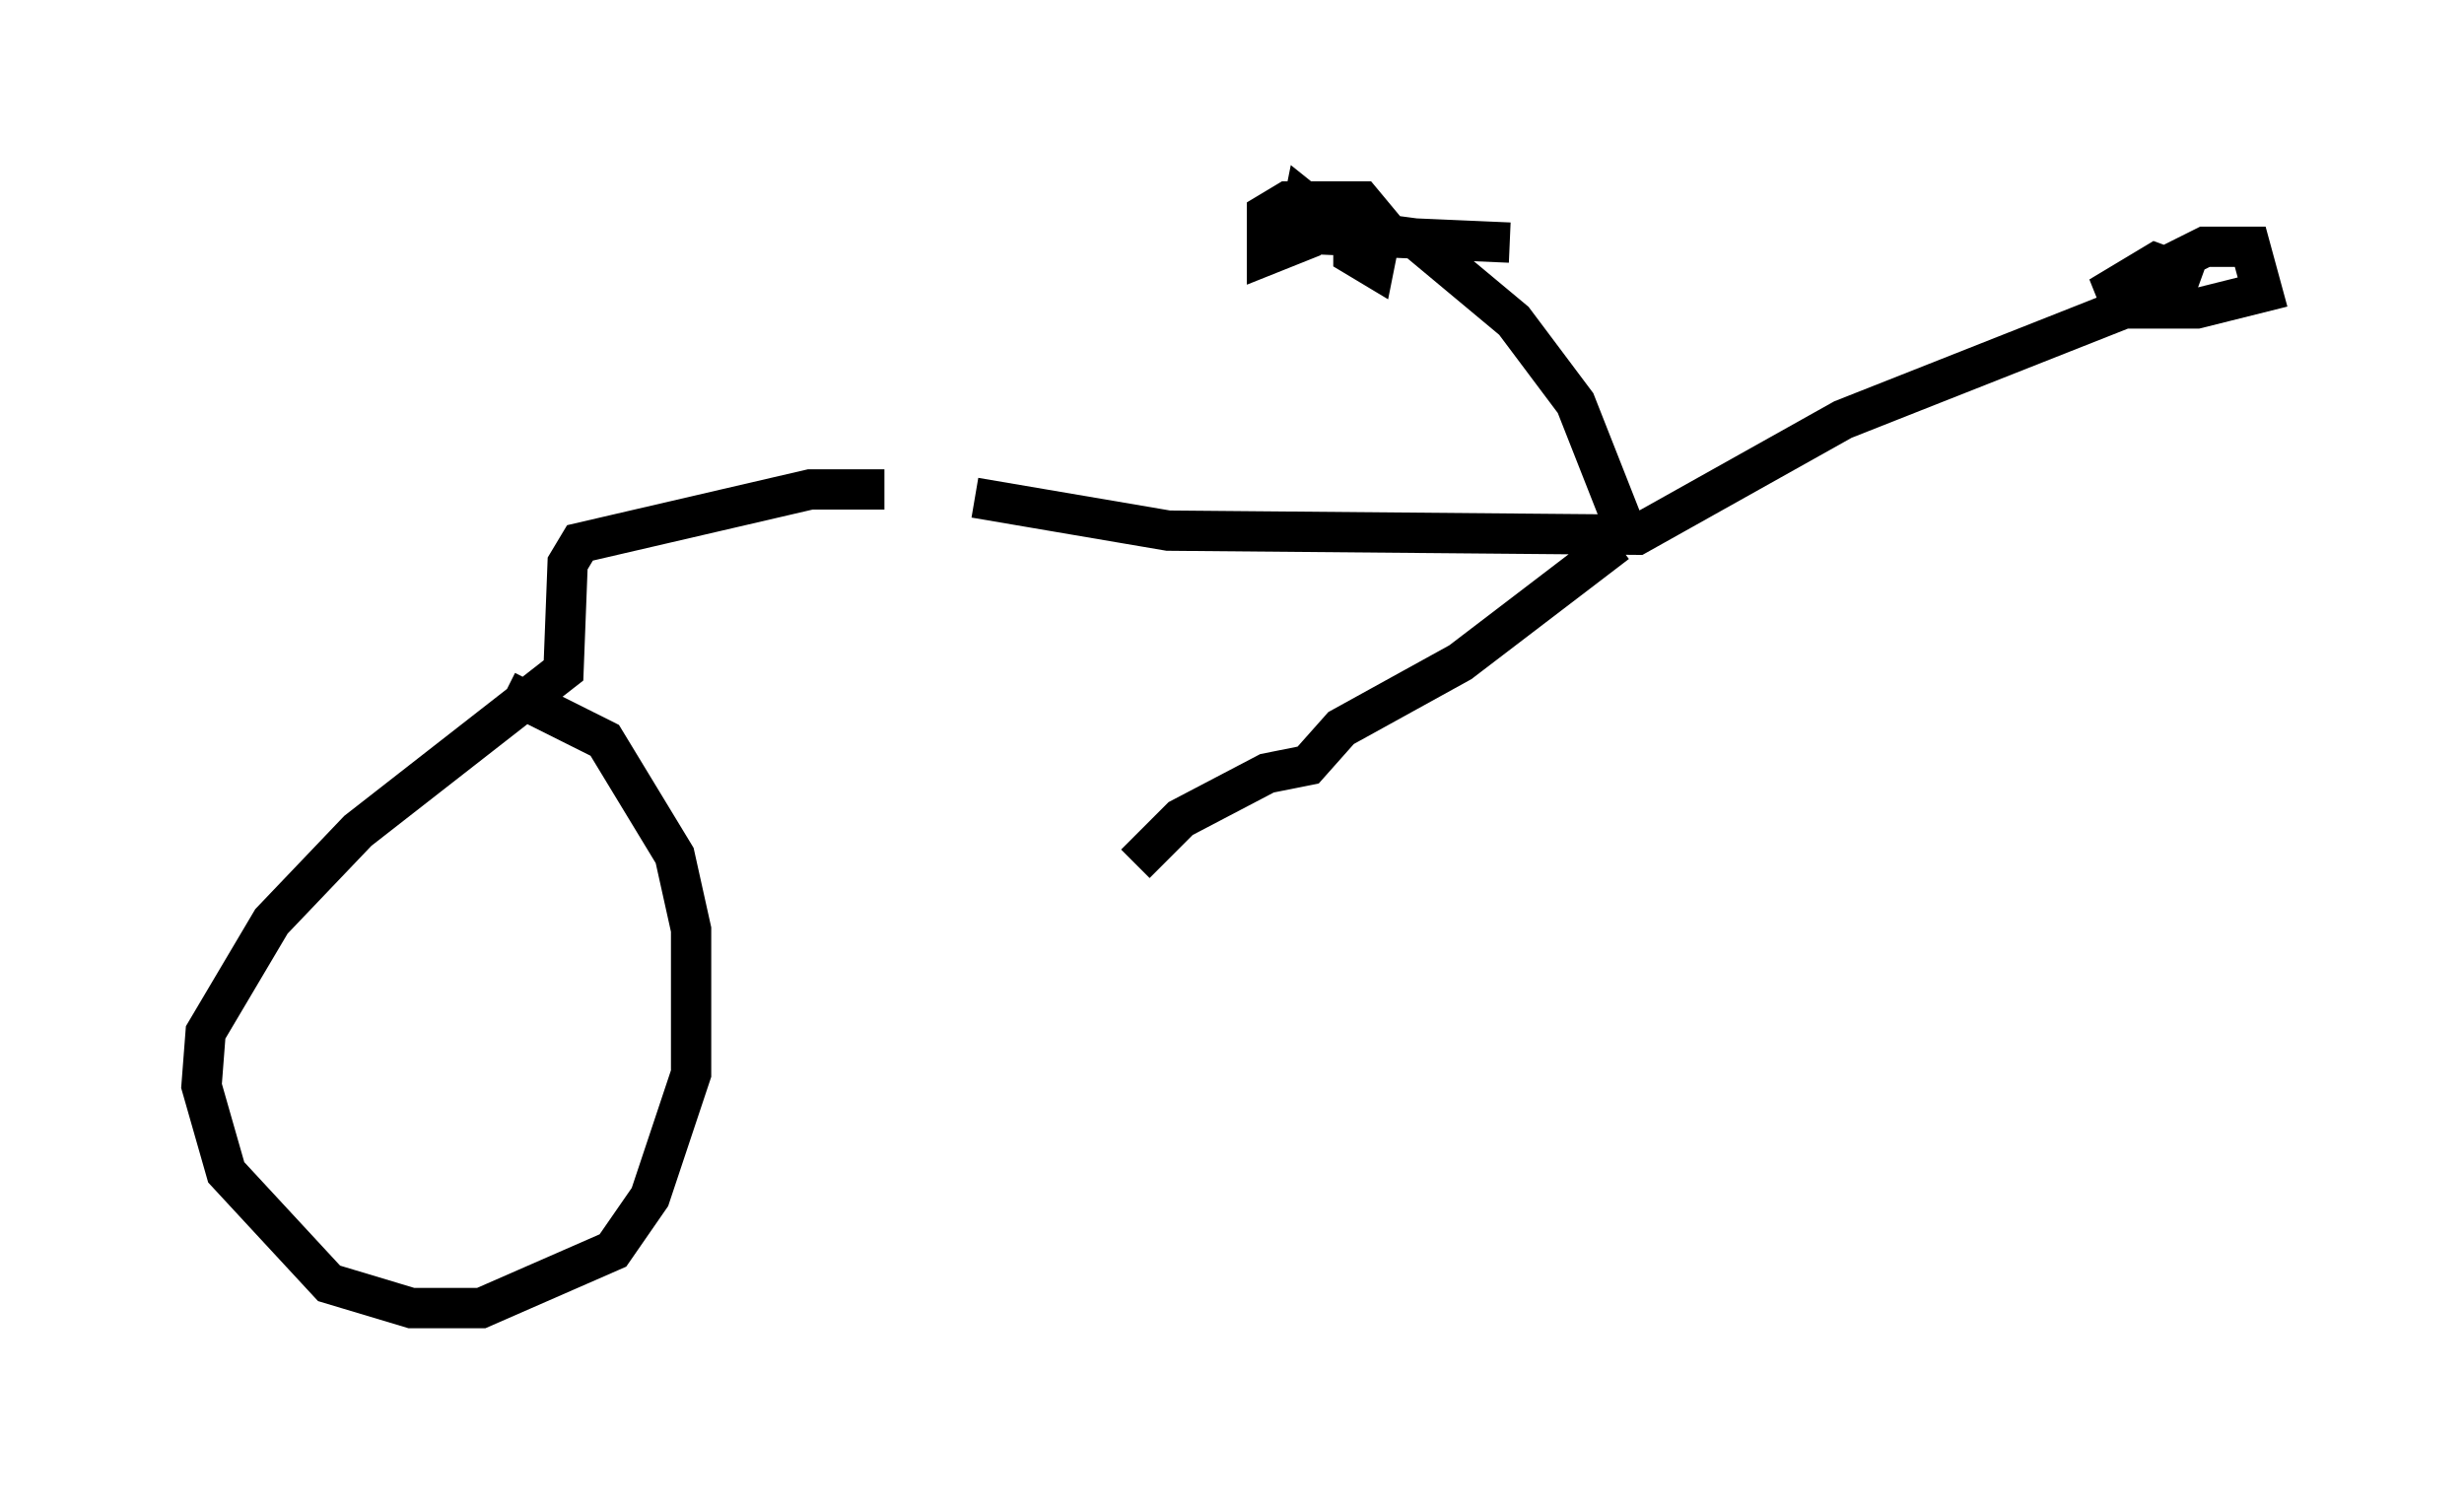 <?xml version="1.0" encoding="utf-8" ?>
<svg baseProfile="full" height="37.461" version="1.1" width="61.144" xmlns="http://www.w3.org/2000/svg" xmlns:ev="http://www.w3.org/2001/xml-events" xmlns:xlink="http://www.w3.org/1999/xlink"><defs /><rect fill="white" height="37.461" width="61.144" x="0" y="0" /><path d="M21.538, 12.35 m2.654, 0.0 l4.798, 0.817 11.638, 0.102 l5.104, -2.858 8.269, -3.267 m-13.577, 6.227 l-1.327, -3.369 -1.531, -2.042 l-2.45, -2.042 -1.531, -0.204 l0.0, 0.613 0.51, 0.306 l0.204, -1.021 -0.51, -0.613 l-1.838, 0.0 -0.51, 0.306 l0.0, 1.021 1.021, -0.408 l0.408, -0.51 -0.51, -0.408 l-0.102, 0.51 0.51, 0.306 l4.696, 0.204 m16.231, 0.613 l1.021, -0.51 1.123, 0.0 l0.306, 1.123 -1.633, 0.408 l-1.838, 0.0 -0.204, -0.51 l1.021, -0.613 1.123, 0.408 m-14.496, 6.533 l-3.879, 2.96 -2.96, 1.633 l-0.817, 0.919 -1.021, 0.204 l-2.144, 1.123 -1.123, 1.123 m-6.227, -9.29 l-1.838, 0.0 -5.717, 1.327 l-0.306, 0.51 -0.102, 2.654 l-5.104, 3.981 -2.144, 2.246 l-1.633, 2.756 -0.102, 1.327 l0.613, 2.144 2.552, 2.756 l2.042, 0.613 1.735, 0.0 l3.267, -1.429 0.919, -1.327 l1.021, -3.063 0.0, -3.573 l-0.408, -1.838 -1.735, -2.858 l-2.45, -1.225 m17.252, 3.063 " fill="none" stroke="black" stroke-width="1" /></svg>